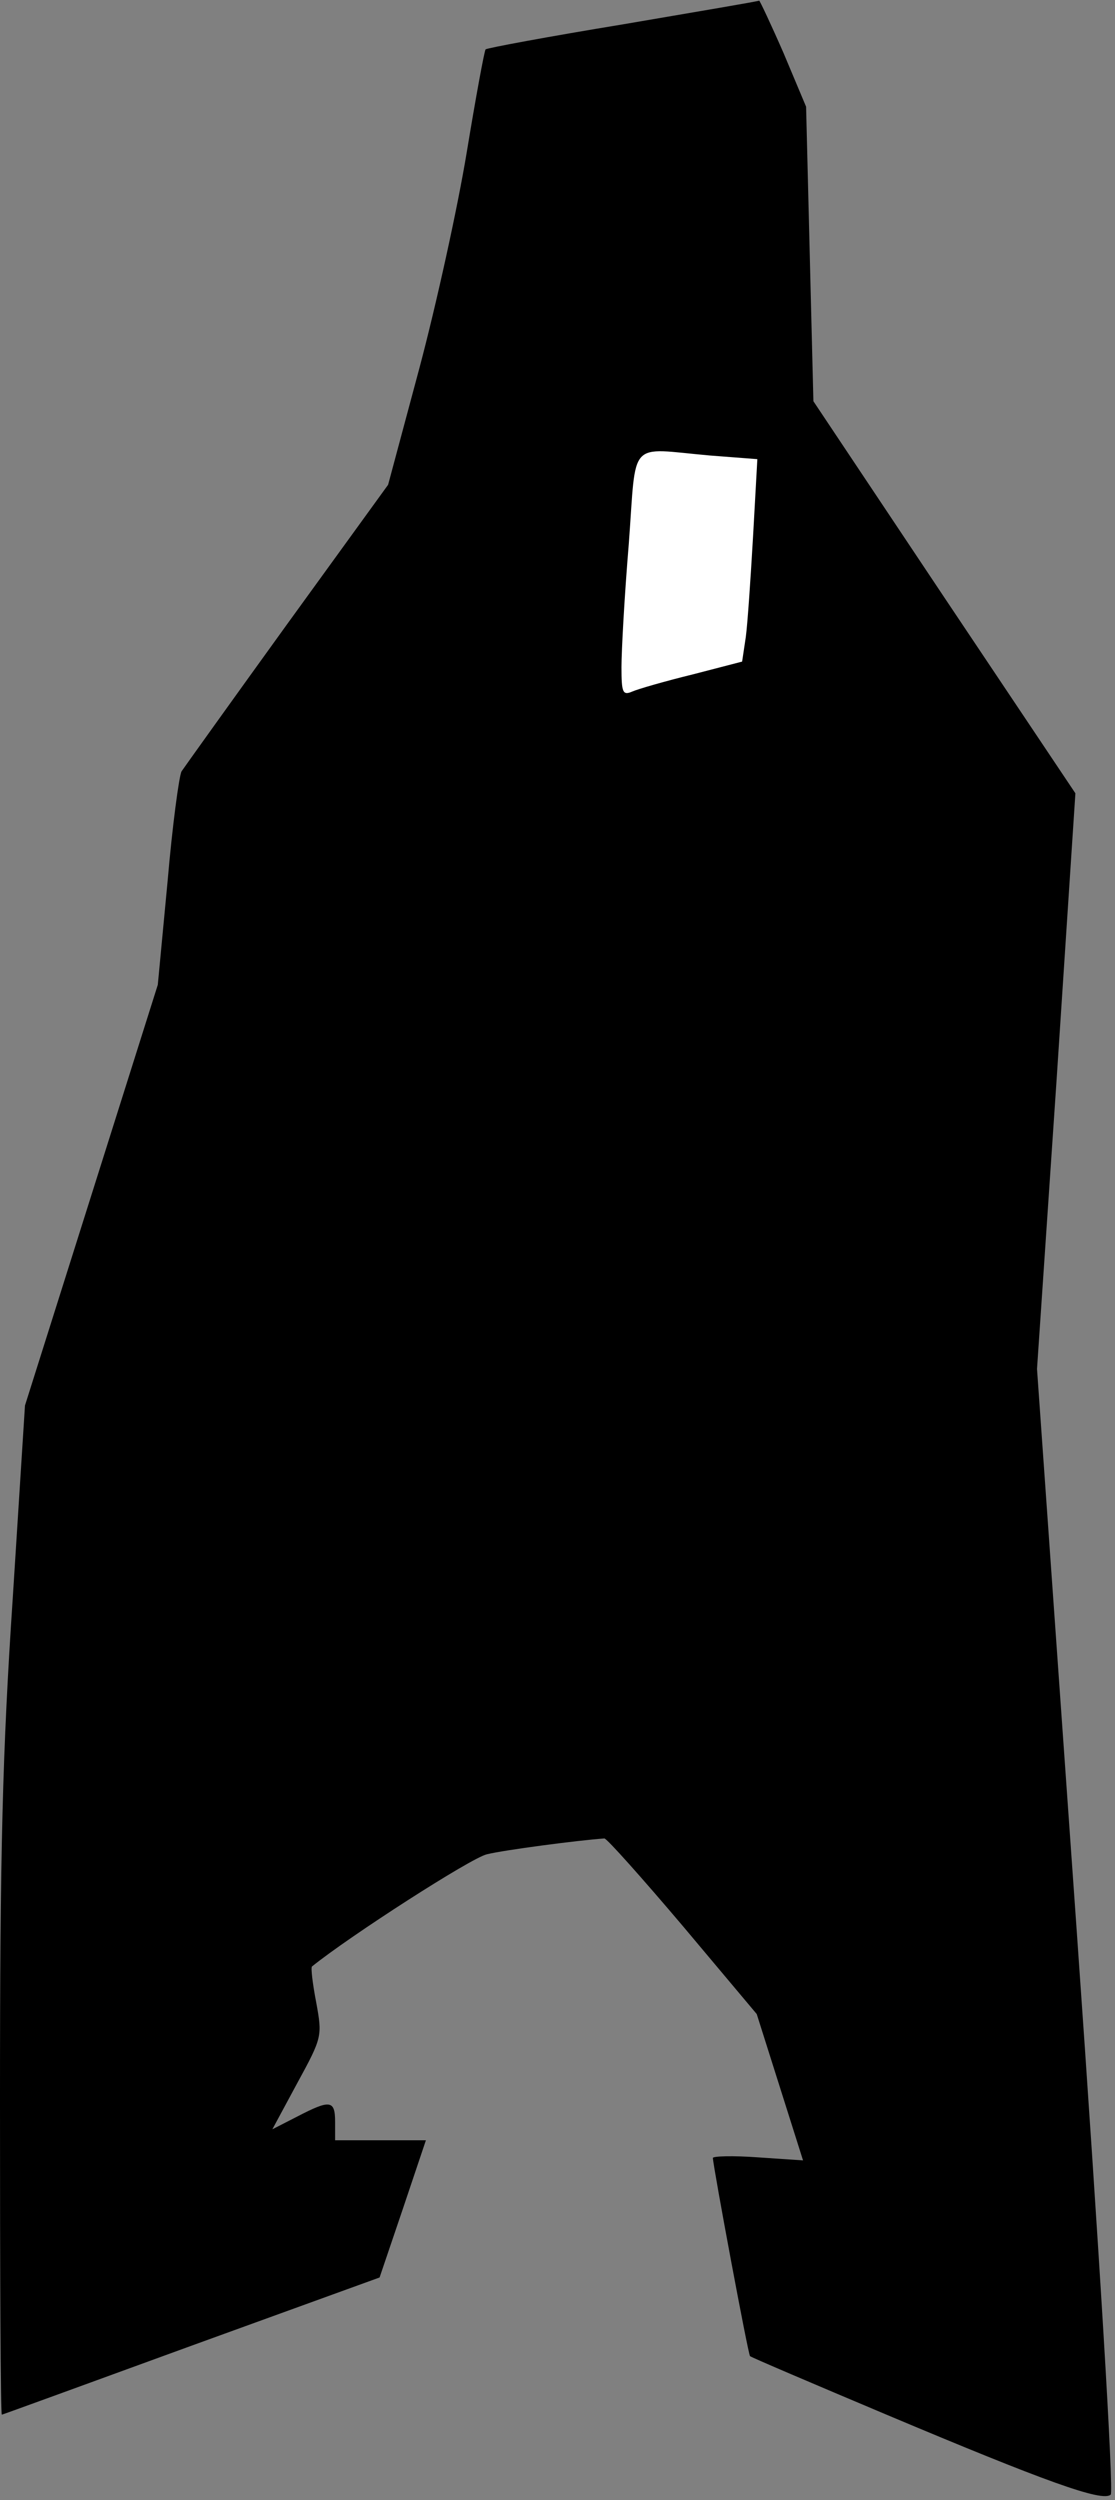 <?xml version="1.0" standalone="no"?>
<!DOCTYPE svg PUBLIC "-//W3C//DTD SVG 20010904//EN"
 "http://www.w3.org/TR/2001/REC-SVG-20010904/DTD/svg10.dtd">
<svg version="1.0" xmlns="http://www.w3.org/2000/svg"
 width="183pt" height="410pt" viewBox="0 0 183 410"
 preserveAspectRatio="xMidYMid meet">
<rect x="0" y="0" width="183" height="410" fill="#808080" stroke="none"/>
<g transform="translate(0,410) scale(0.1,-0.1)"
fill="#000000" stroke="none">
<path fill="#000000" stroke="none" d="M1022 4060 c-122 -20 -224 -39 -225
-41 -2 -2 -16 -78 -31 -169 -15 -91 -50 -250 -78 -355 l-51 -190 -166 -229
c-91 -126 -169 -235 -173 -241 -4 -7 -15 -88 -23 -181 l-16 -169 -109 -345
-109 -345 -20 -315 c-17 -254 -21 -415 -21 -827 0 -282 1 -513 3 -513 1 0 141
51 311 113 l309 112 38 112 38 113 -75 0 -74 0 0 30 c0 36 -8 37 -62 9 l-41
-21 41 76 c41 75 41 77 31 132 -6 31 -9 57 -7 59 62 50 261 178 287 184 28 7
150 23 193 26 4 0 62 -65 129 -144 l121 -144 38 -120 38 -120 -74 5 c-41 3
-74 2 -74 -1 1 -17 58 -323 61 -325 2 -2 103 -45 224 -96 259 -109 355 -144
368 -131 5 5 -18 389 -56 927 l-65 919 32 472 31 472 -215 321 -215 322 -6
241 -6 242 -37 88 c-21 48 -39 86 -40 86 0 -1 -101 -18 -224 -39z"/>
<path fill="#ffffff" stroke="none" d="M1165 3353 l78 -6 -7 -126 c-4 -69 -9
-144 -12 -166 l-6 -40 -81 -21 c-45 -11 -90 -24 -99 -28 -16 -7 -18 -2 -18 40
0 27 5 118 12 202 13 174 -3 157 133 145z"/>
</g>
</svg>
